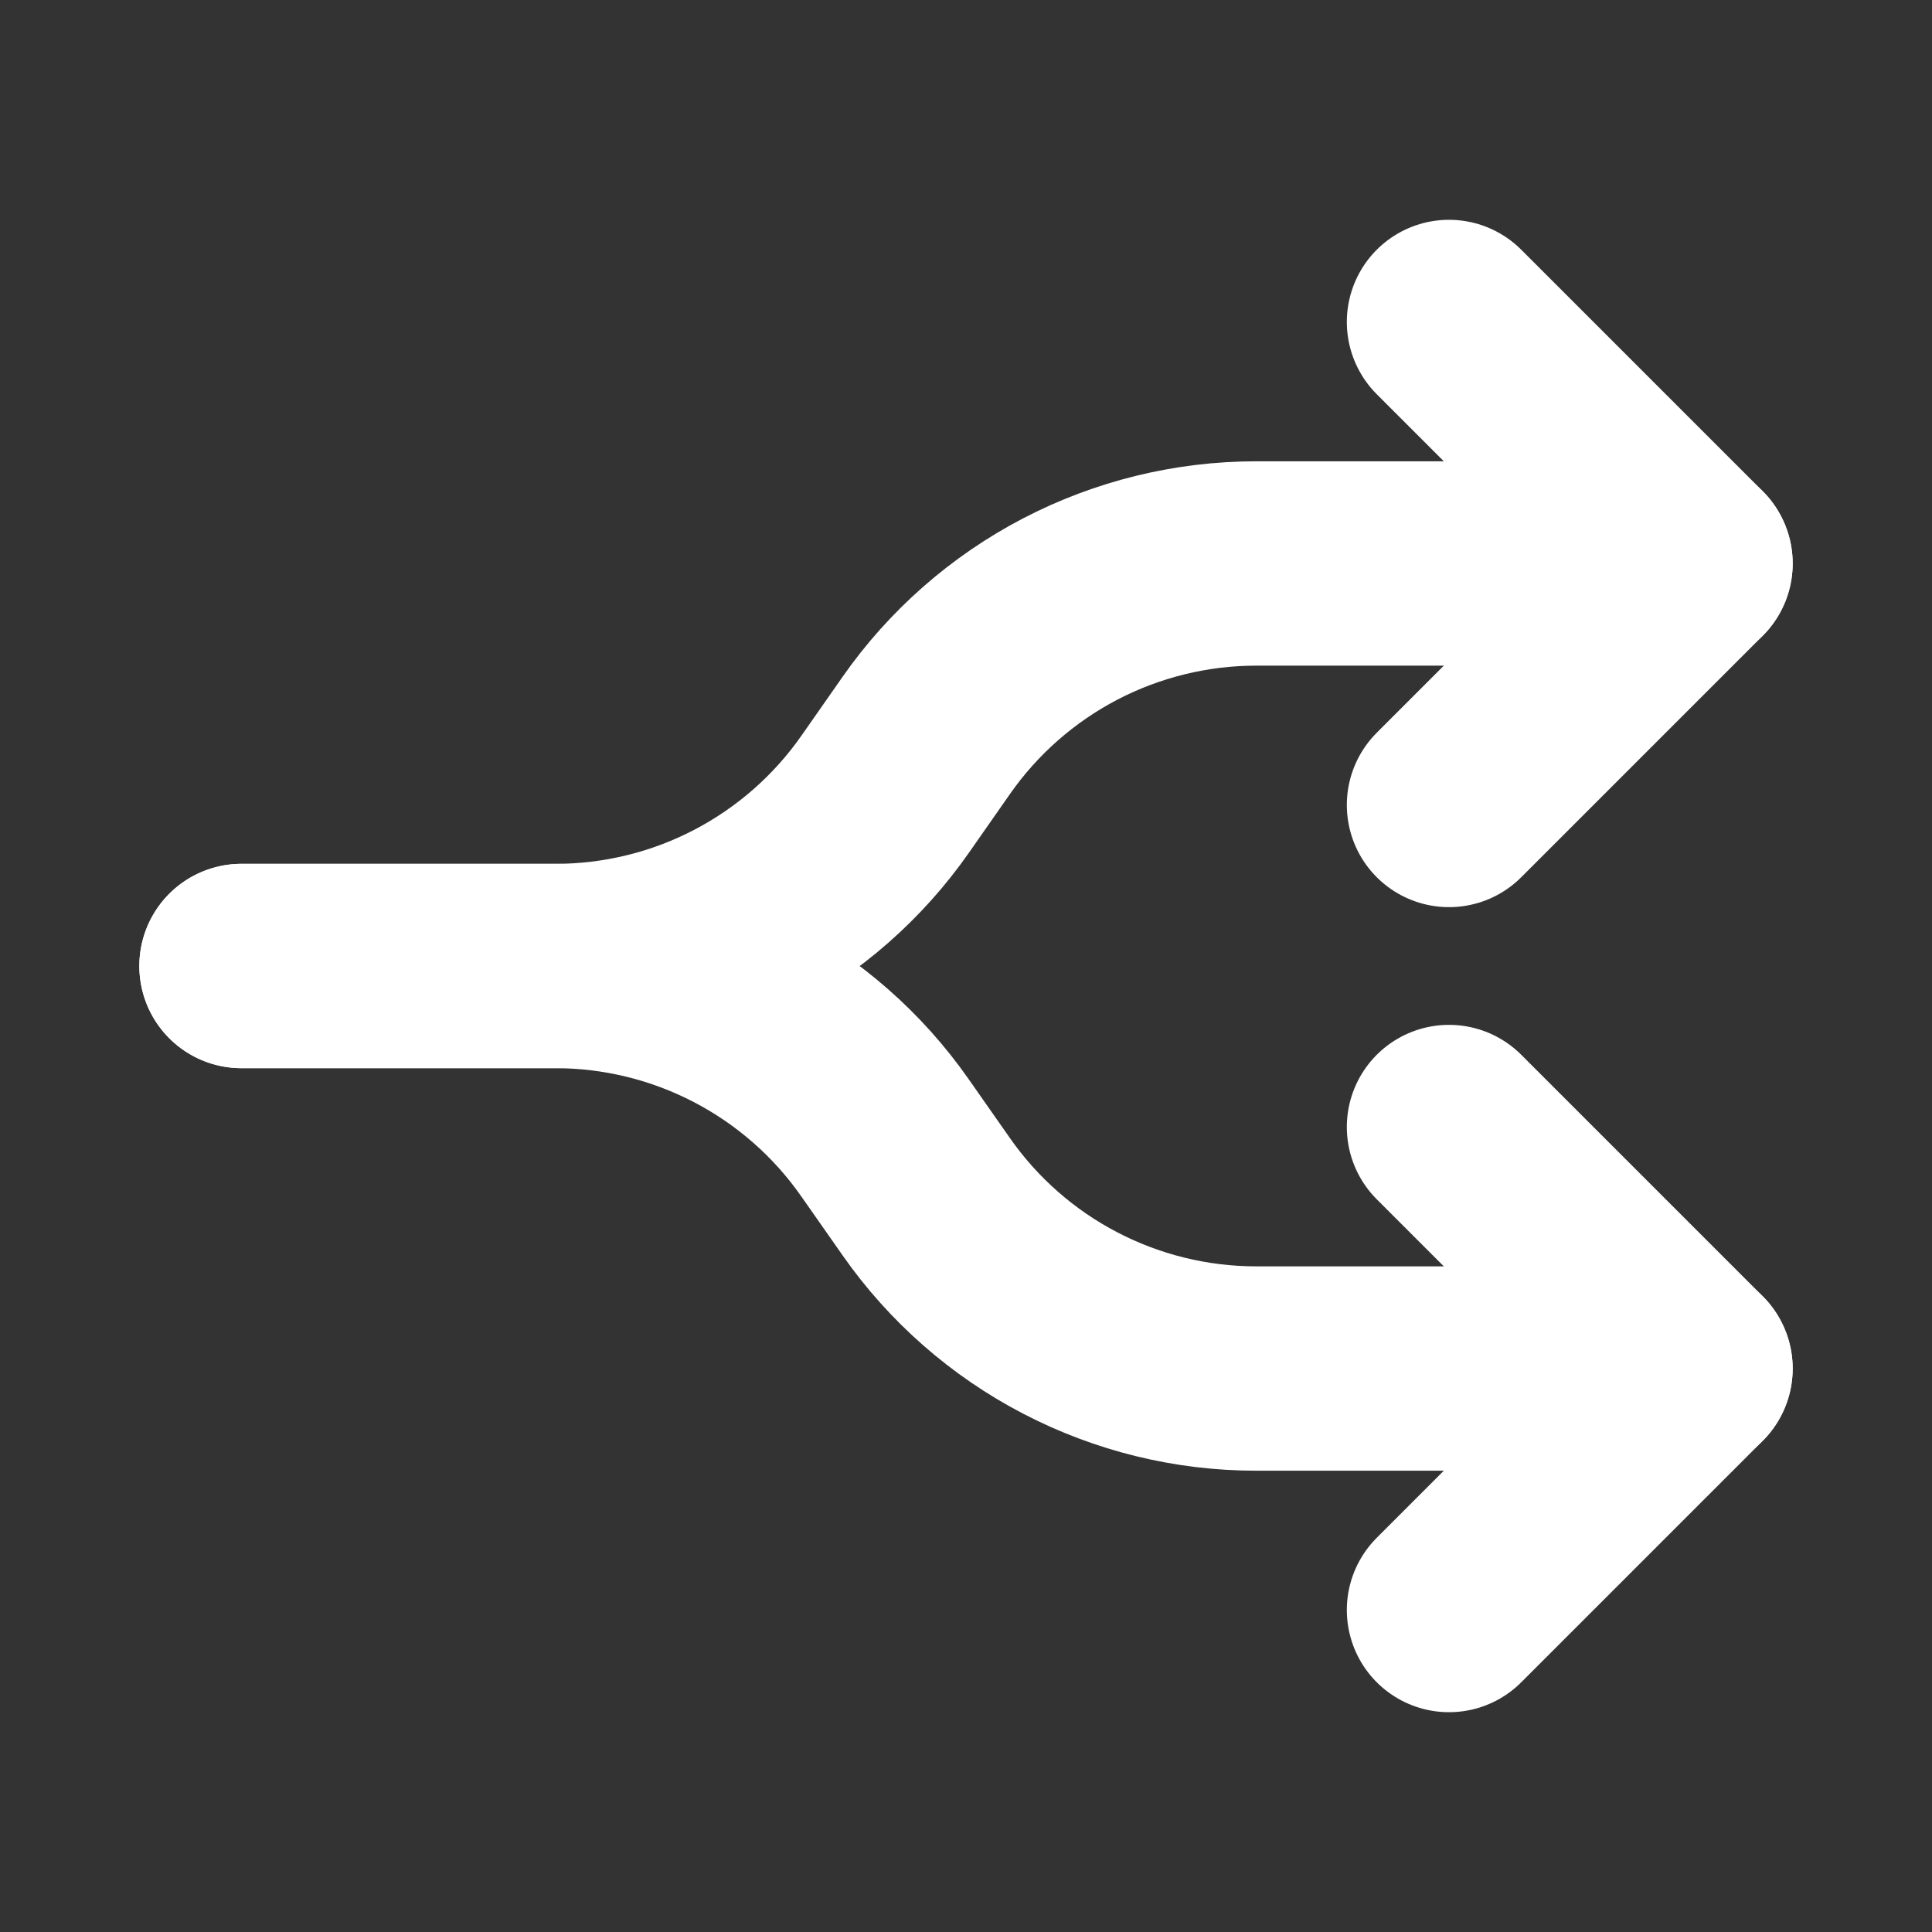<svg width="26" height="26" viewBox="0 0 26 26" fill="none" xmlns="http://www.w3.org/2000/svg">
<rect x="0" y="0" width="26" height="26" fill="#333333" stroke="none"/>
<g clip-path="url(#clip0_870_277)">
<path d="M22.75 18.417H16.903C16.032 18.417 15.174 18.206 14.402 17.804C13.629 17.402 12.965 16.819 12.466 16.106L11.909 15.311C11.41 14.597 10.746 14.015 9.973 13.612C9.201 13.21 8.343 13 7.472 13H3.25" stroke="white" stroke-width="2.75" stroke-linecap="round" stroke-linejoin="round"/>
<path d="M22.75 7.583H16.905C16.034 7.583 15.175 7.794 14.402 8.196C13.63 8.599 12.965 9.182 12.466 9.896L11.913 10.687C11.414 11.401 10.75 11.984 9.977 12.387C9.205 12.79 8.346 13 7.475 13H3.25" stroke="white" stroke-width="2.75" stroke-linecap="round" stroke-linejoin="round"/>
<path d="M19.5 10.833L22.75 7.583L19.5 4.333" stroke="white" stroke-width="2.75" stroke-linecap="round" stroke-linejoin="round"/>
<path d="M19.5 21.667L22.75 18.417L19.5 15.167" stroke="white" stroke-width="2.75" stroke-linecap="round" stroke-linejoin="round"/>
</g>
<defs>
<clipPath id="clip0_870_277">
<rect width="26" height="26" fill="white"/>
</clipPath>
</defs>
</svg>
